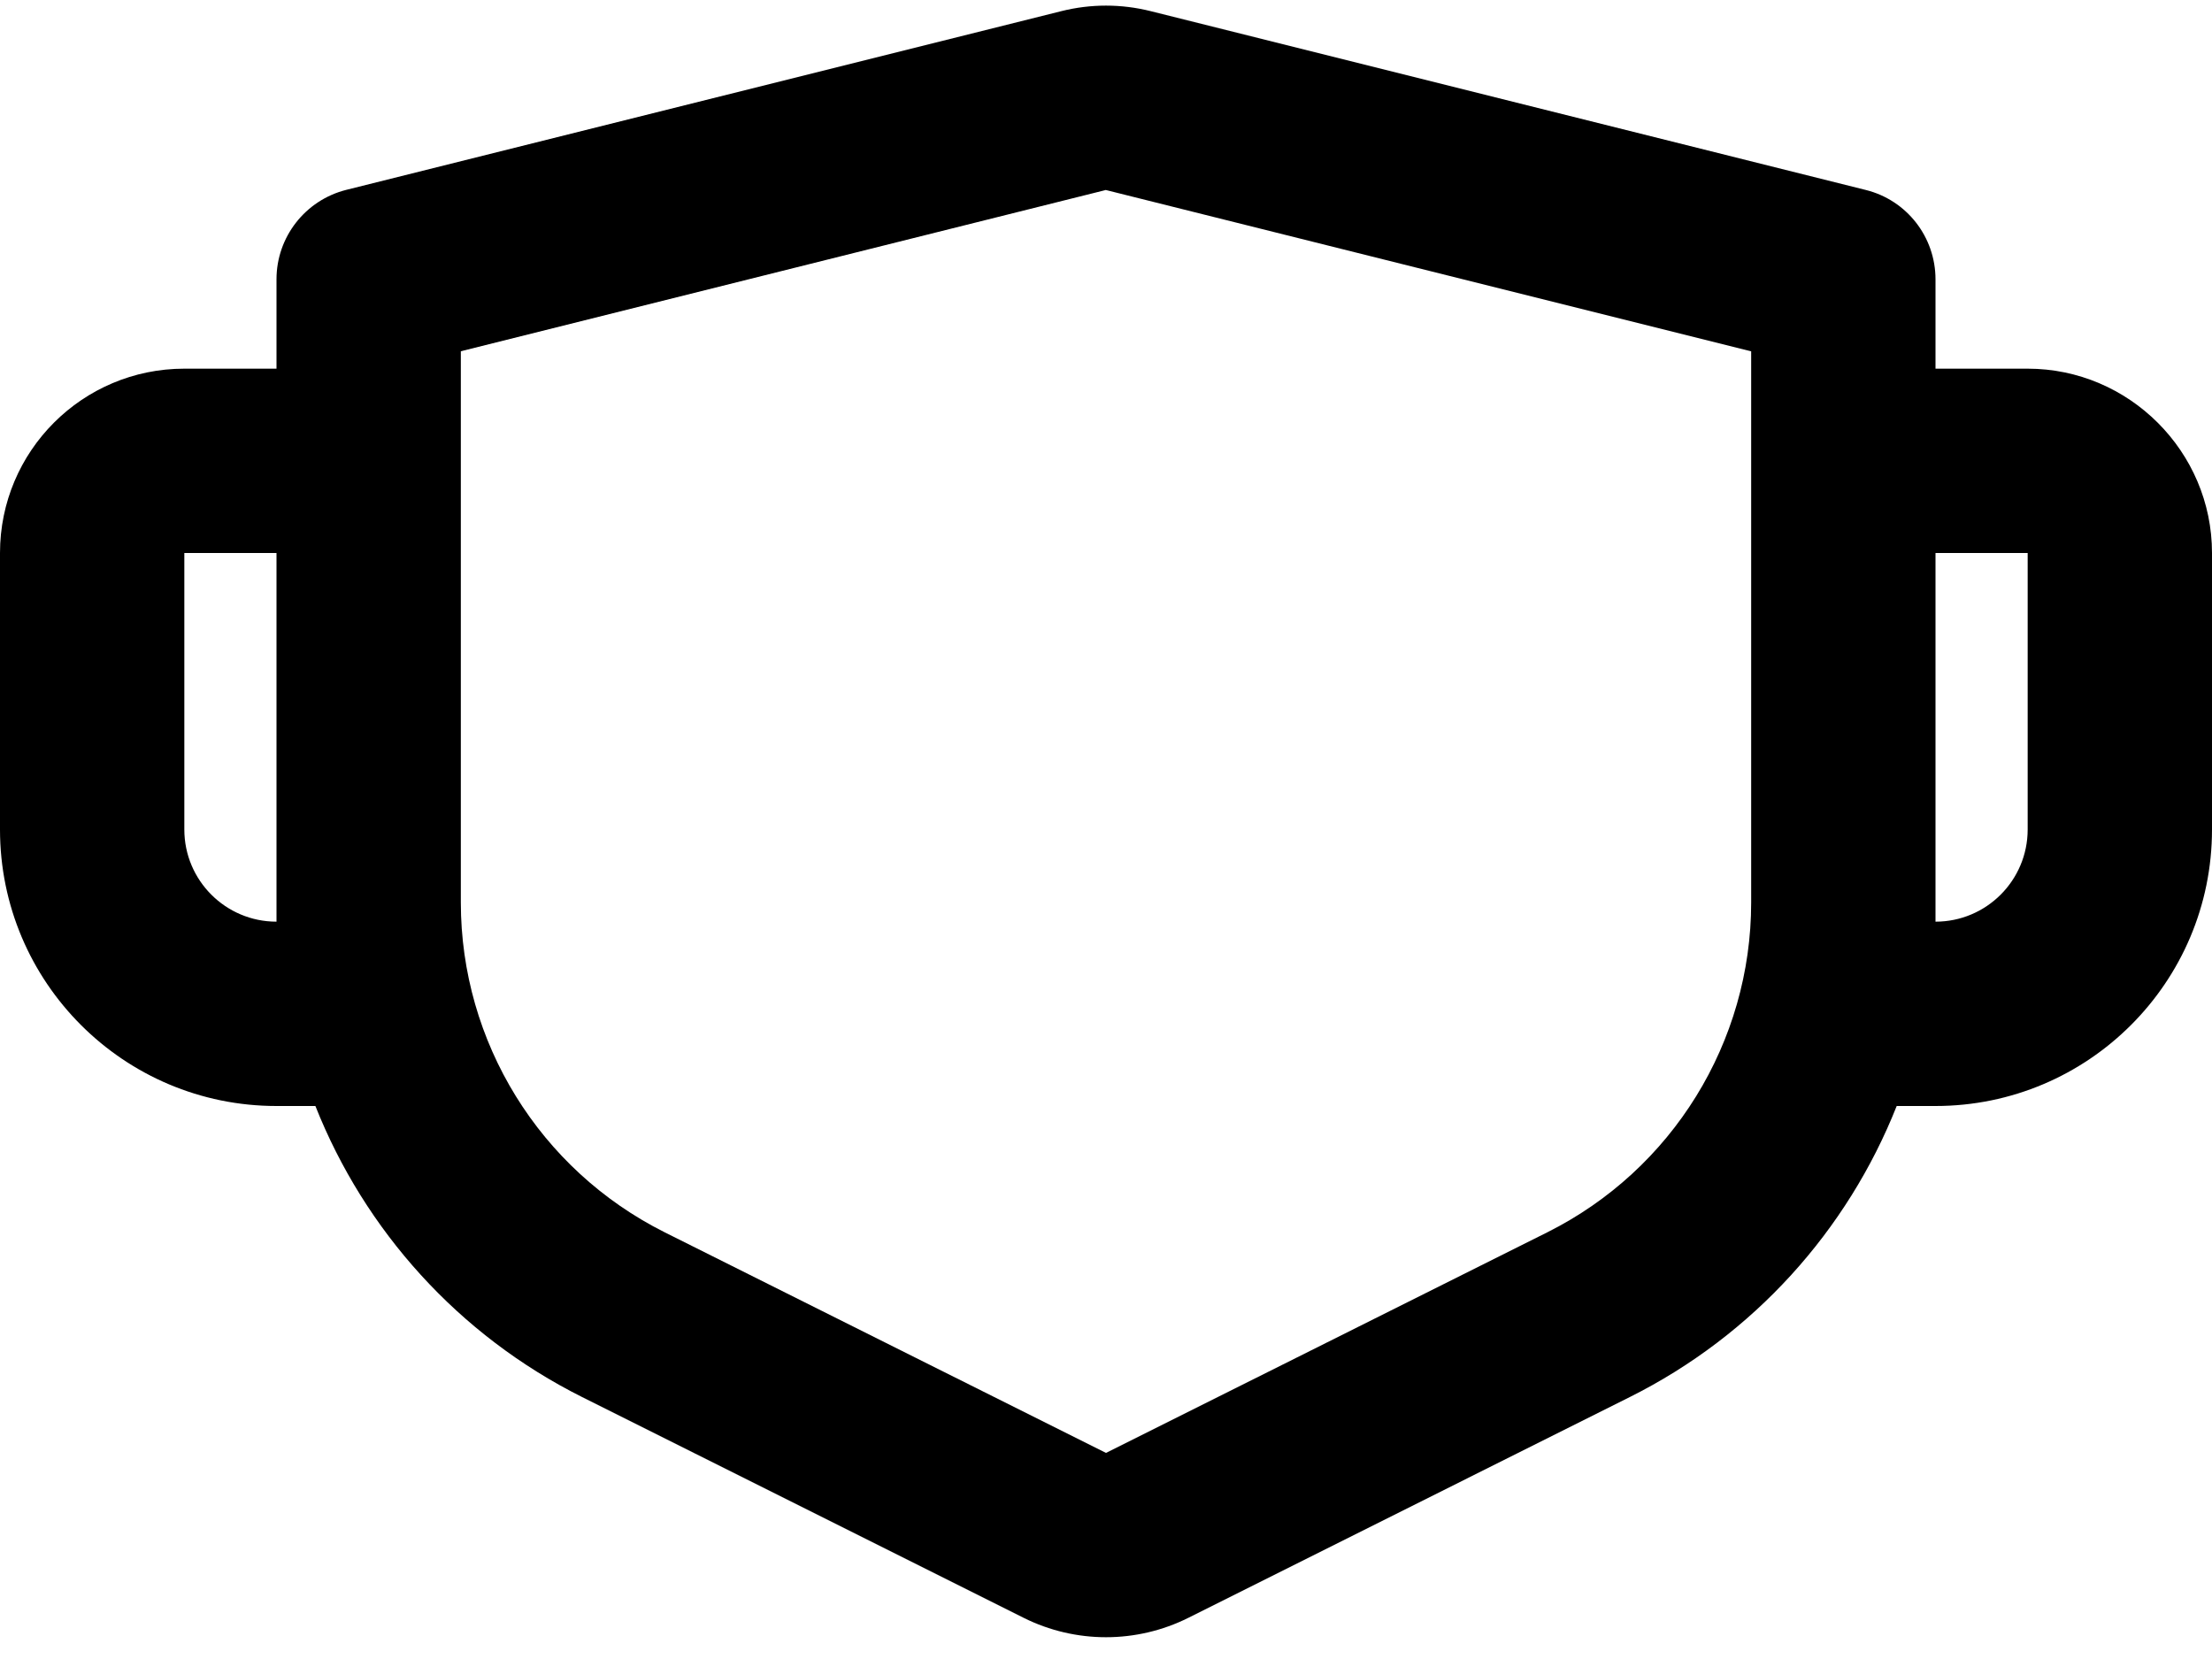 <svg width="24" height="18" viewBox="0 0 24 18" fill="none" xmlns="http://www.w3.org/2000/svg">
<path d="M12.485 0.121L20.243 2.061C20.688 2.171 21 2.571 21 3.031V4H22C23.1 4 24 4.9 24 6V9C24 10.657 22.657 12 21 12H20.579C20.044 13.35 19.027 14.486 17.683 15.158L12.894 17.553C12.331 17.834 11.669 17.834 11.106 17.553L6.316 15.158C4.974 14.486 3.957 13.35 3.422 12H3C1.343 12 0 10.657 0 9V6C0 4.895 0.895 4 2 4H3V3.03C3 2.572 3.312 2.172 3.757 2.06L11.515 0.121C11.833 0.041 12.167 0.041 12.485 0.121ZM12 2.061L5 3.811V9.791C5 11.307 5.856 12.691 7.211 13.37L12 15.764L16.789 13.37C18.144 12.692 19 11.307 19 9.792V3.812L12 2.062V2.061ZM3 6H2V9C2 9.552 2.448 10 3 10V6ZM22 6H21V10C21.552 10 22 9.552 22 9V6Z" fill="black"/>
</svg>
